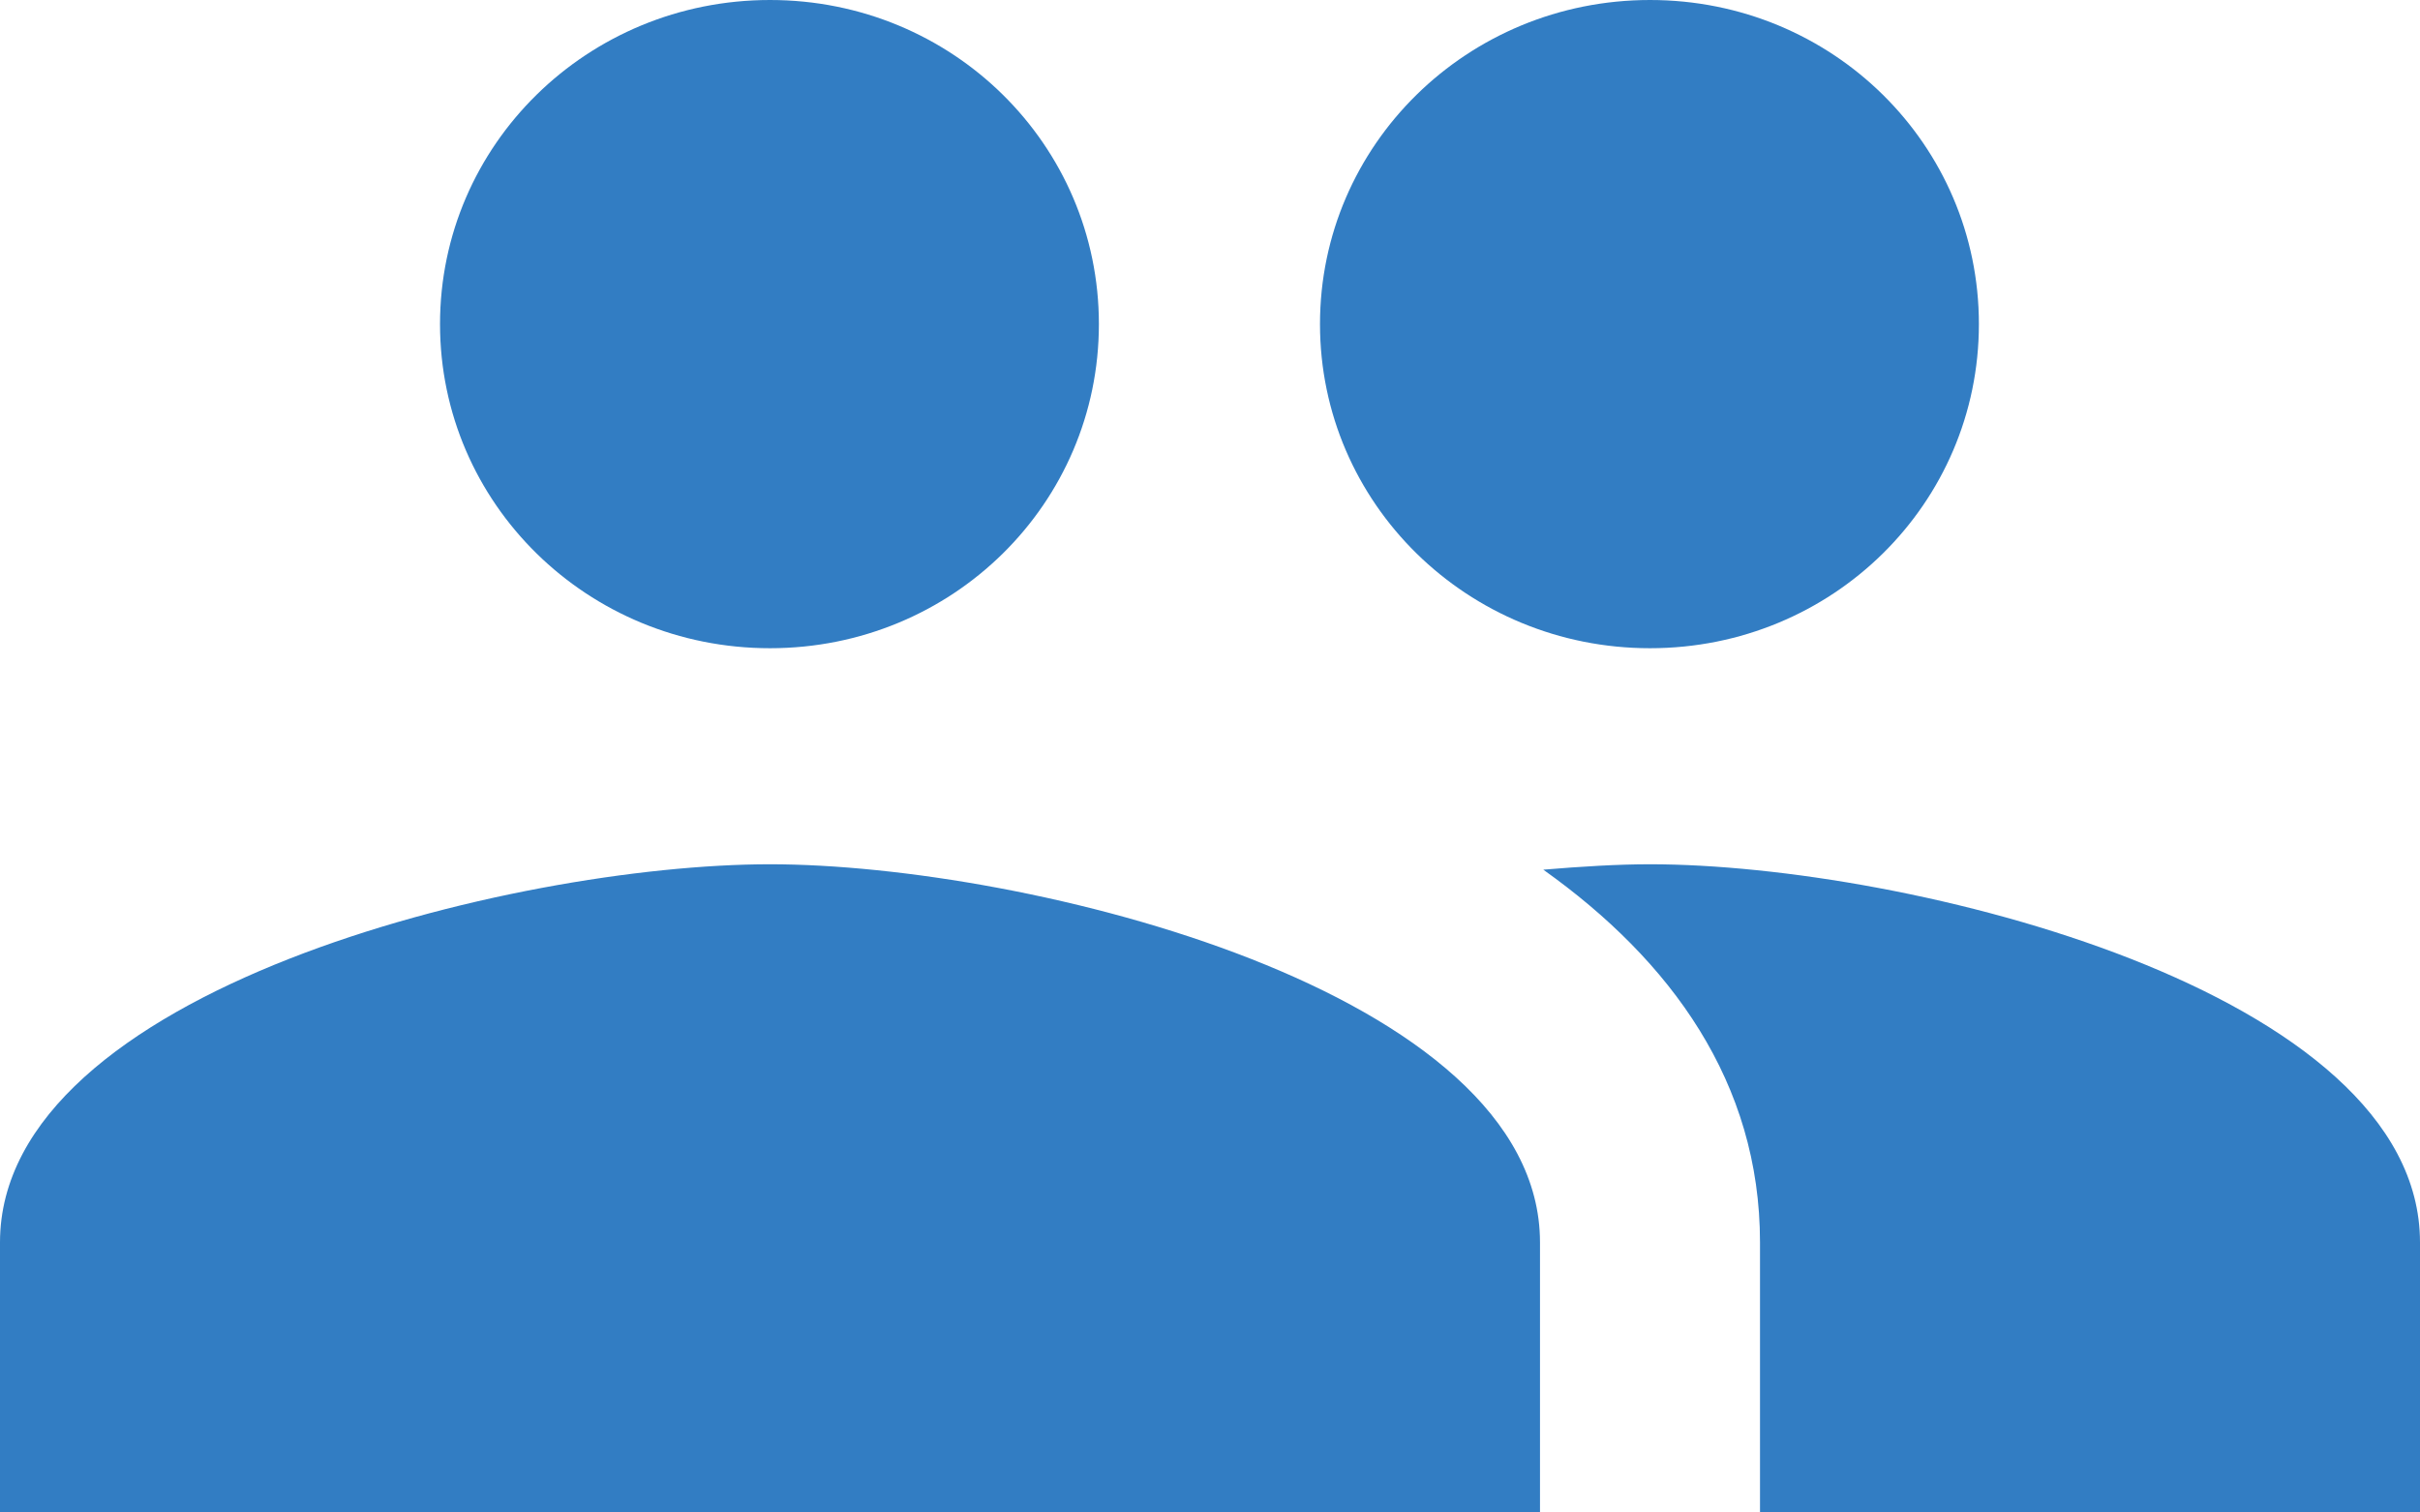 <svg width="80" height="50" viewBox="0 0 80 50" fill="none" xmlns="http://www.w3.org/2000/svg">
<path d="M54.545 21.429C60.582 21.429 65.418 16.643 65.418 10.714C65.418 4.786 60.582 0 54.545 0C48.509 0 43.636 4.786 43.636 10.714C43.636 16.643 48.509 21.429 54.545 21.429ZM25.454 21.429C31.491 21.429 36.327 16.643 36.327 10.714C36.327 4.786 31.491 0 25.454 0C19.418 0 14.546 4.786 14.546 10.714C14.546 16.643 19.418 21.429 25.454 21.429ZM25.454 28.571C16.982 28.571 0 32.75 0 41.071V50H50.909V41.071C50.909 32.75 33.927 28.571 25.454 28.571ZM54.545 28.571C53.491 28.571 52.291 28.643 51.018 28.75C55.236 31.75 58.182 35.786 58.182 41.071V50H80V41.071C80 32.75 63.018 28.571 54.545 28.571Z" fill="#327DC3"/>
</svg>
